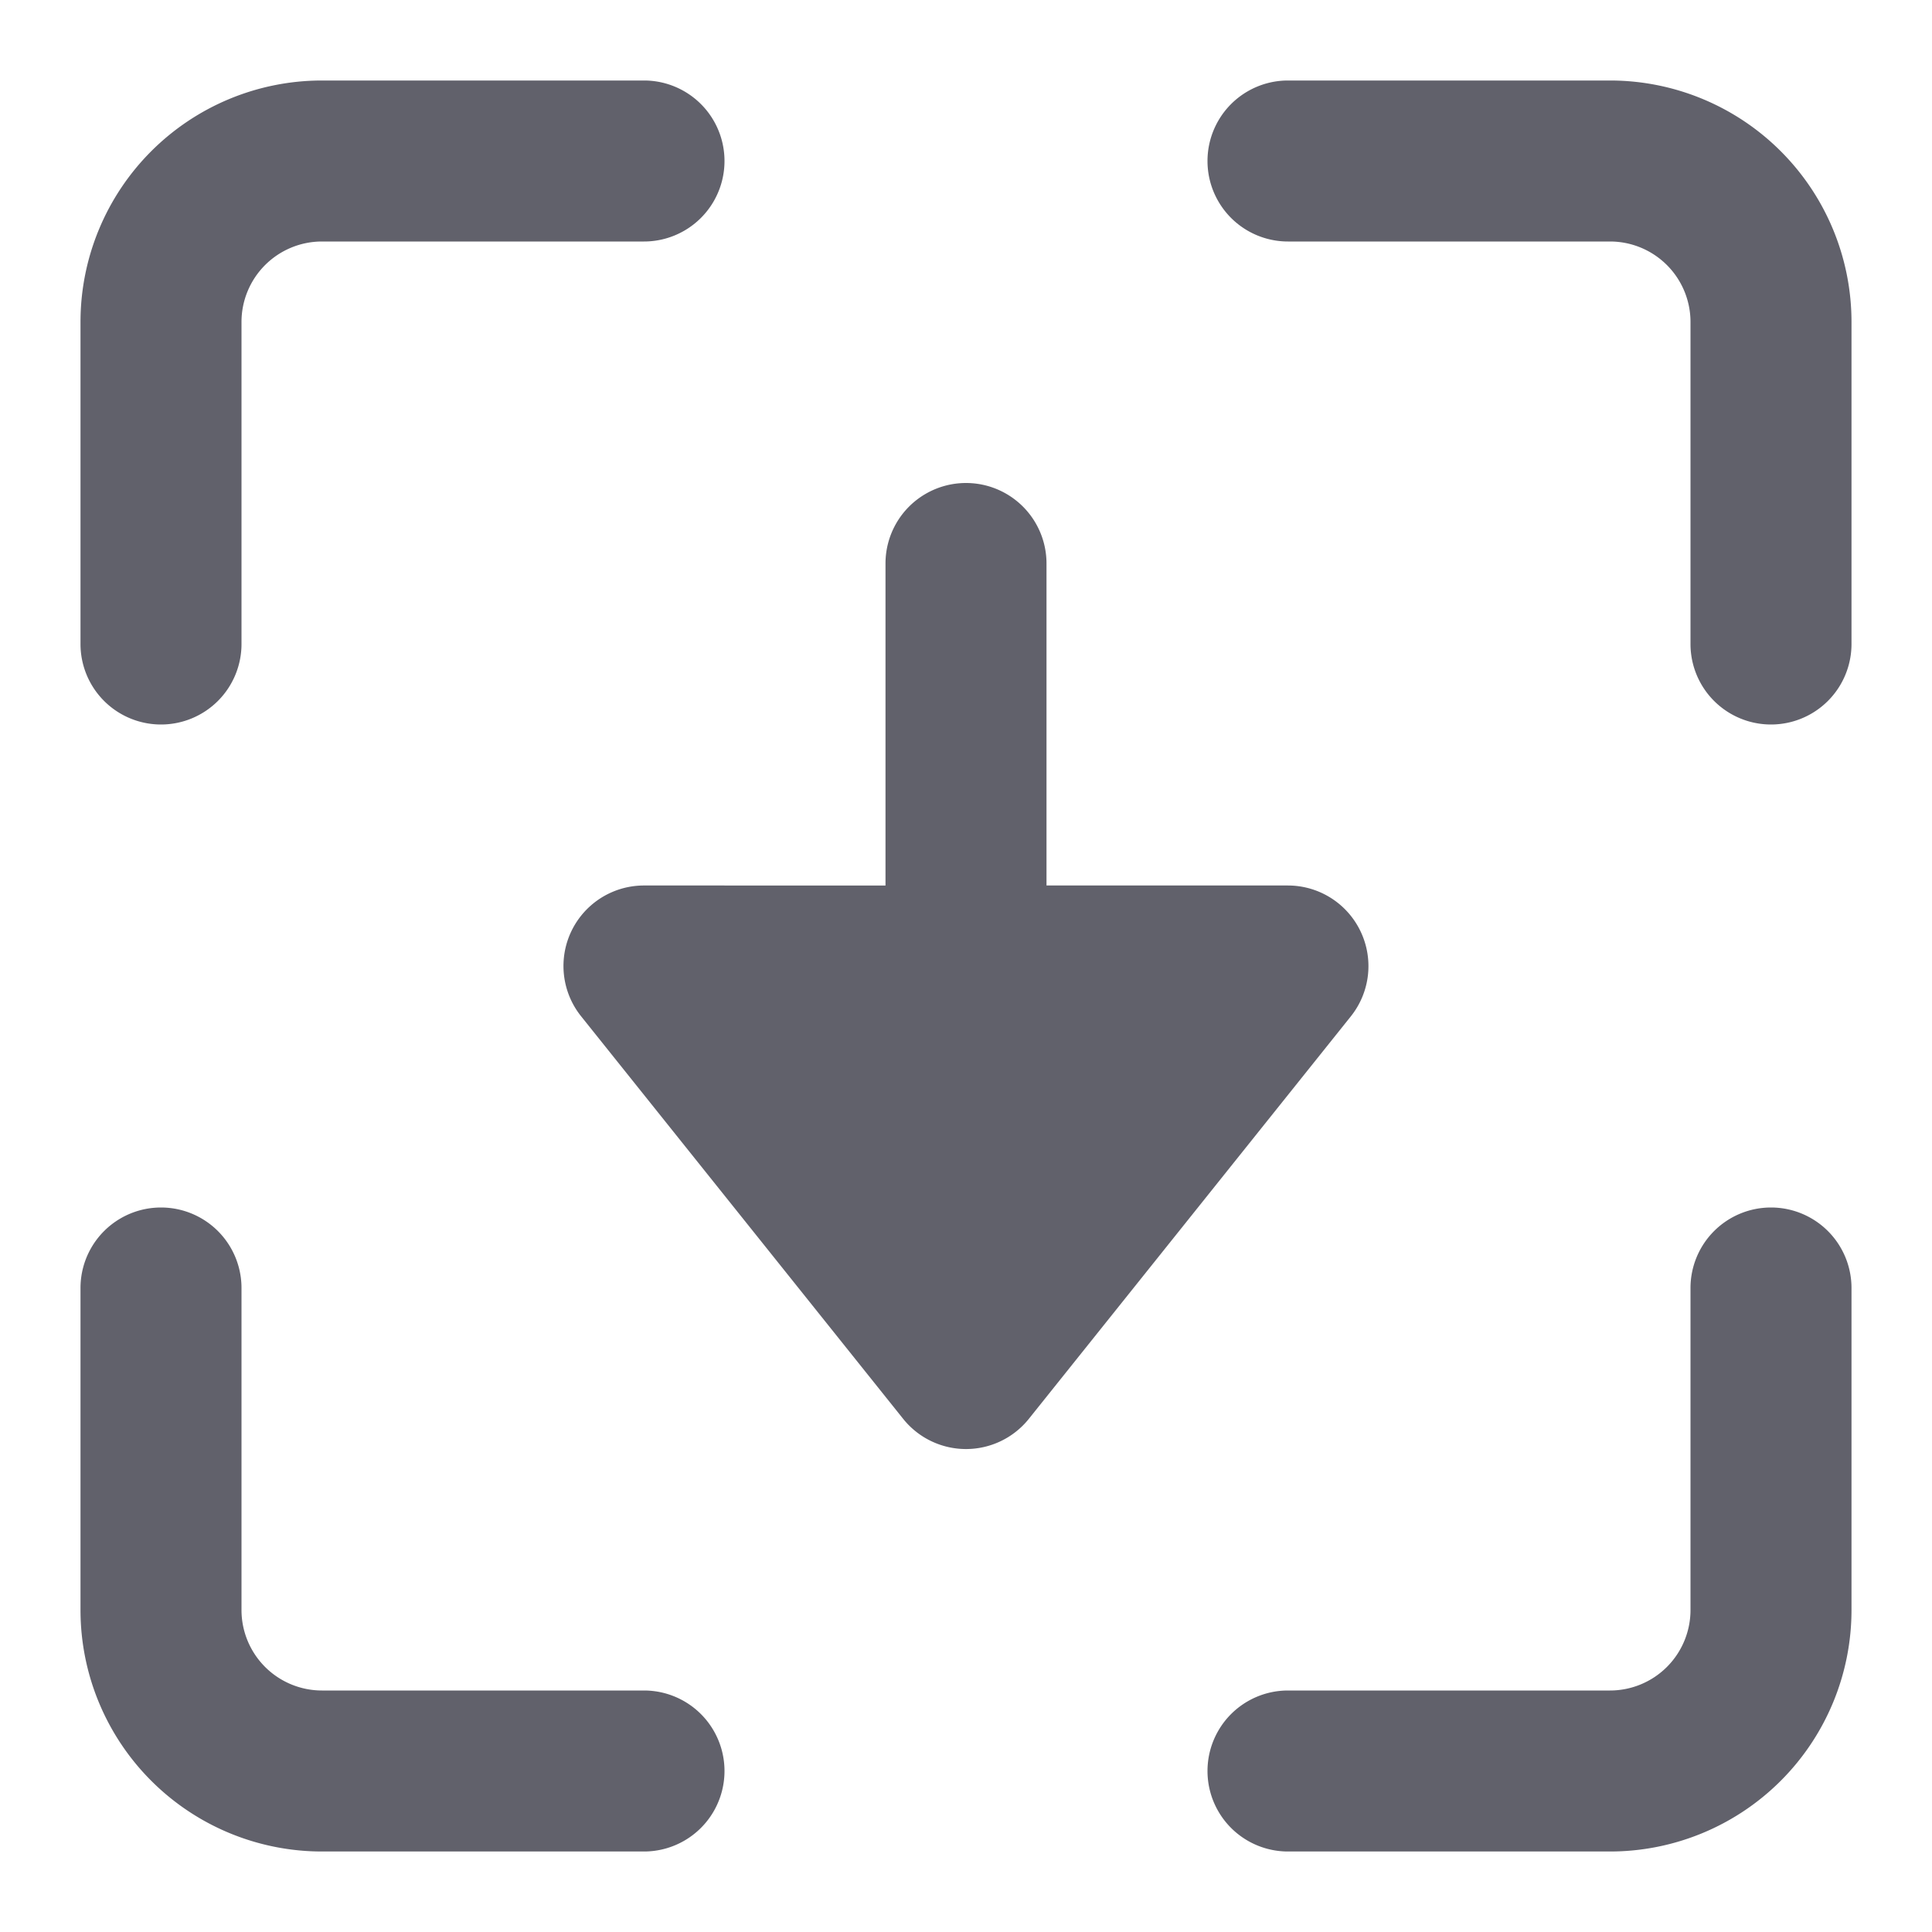 <svg xmlns="http://www.w3.org/2000/svg" height="24" width="24" viewBox="0 0 24 24"><g fill="#61616b" class="nc-icon-wrapper"><path d="M22,15a1,1,0,0,0-1,1v4a1,1,0,0,1-1,1H16a1,1,0,0,0,0,2h4a3,3,0,0,0,3-3V16A1,1,0,0,0,22,15Z" fill="#61616b"></path><path d="M8,21H4a1,1,0,0,1-1-1V16a1,1,0,0,0-2,0v4a3,3,0,0,0,3,3H8a1,1,0,0,0,0-2Z" fill="#61616b"></path><path d="M2,9A1,1,0,0,0,3,8V4A1,1,0,0,1,4,3H8A1,1,0,0,0,8,1H4A3,3,0,0,0,1,4V8A1,1,0,0,0,2,9Z" fill="#61616b"></path><path d="M20,1H16a1,1,0,0,0,0,2h4a1,1,0,0,1,1,1V8a1,1,0,0,0,2,0V4A3,3,0,0,0,20,1Z" fill="#61616b"></path><path data-color="color-2" d="M16.9,11.567A1,1,0,0,0,16,11H13V7a1,1,0,0,0-2,0v4H8a1,1,0,0,0-.781,1.625l4,5a1,1,0,0,0,1.562,0l4-5A1,1,0,0,0,16.9,11.567Z" fill="#61616b"></path></g></svg>
